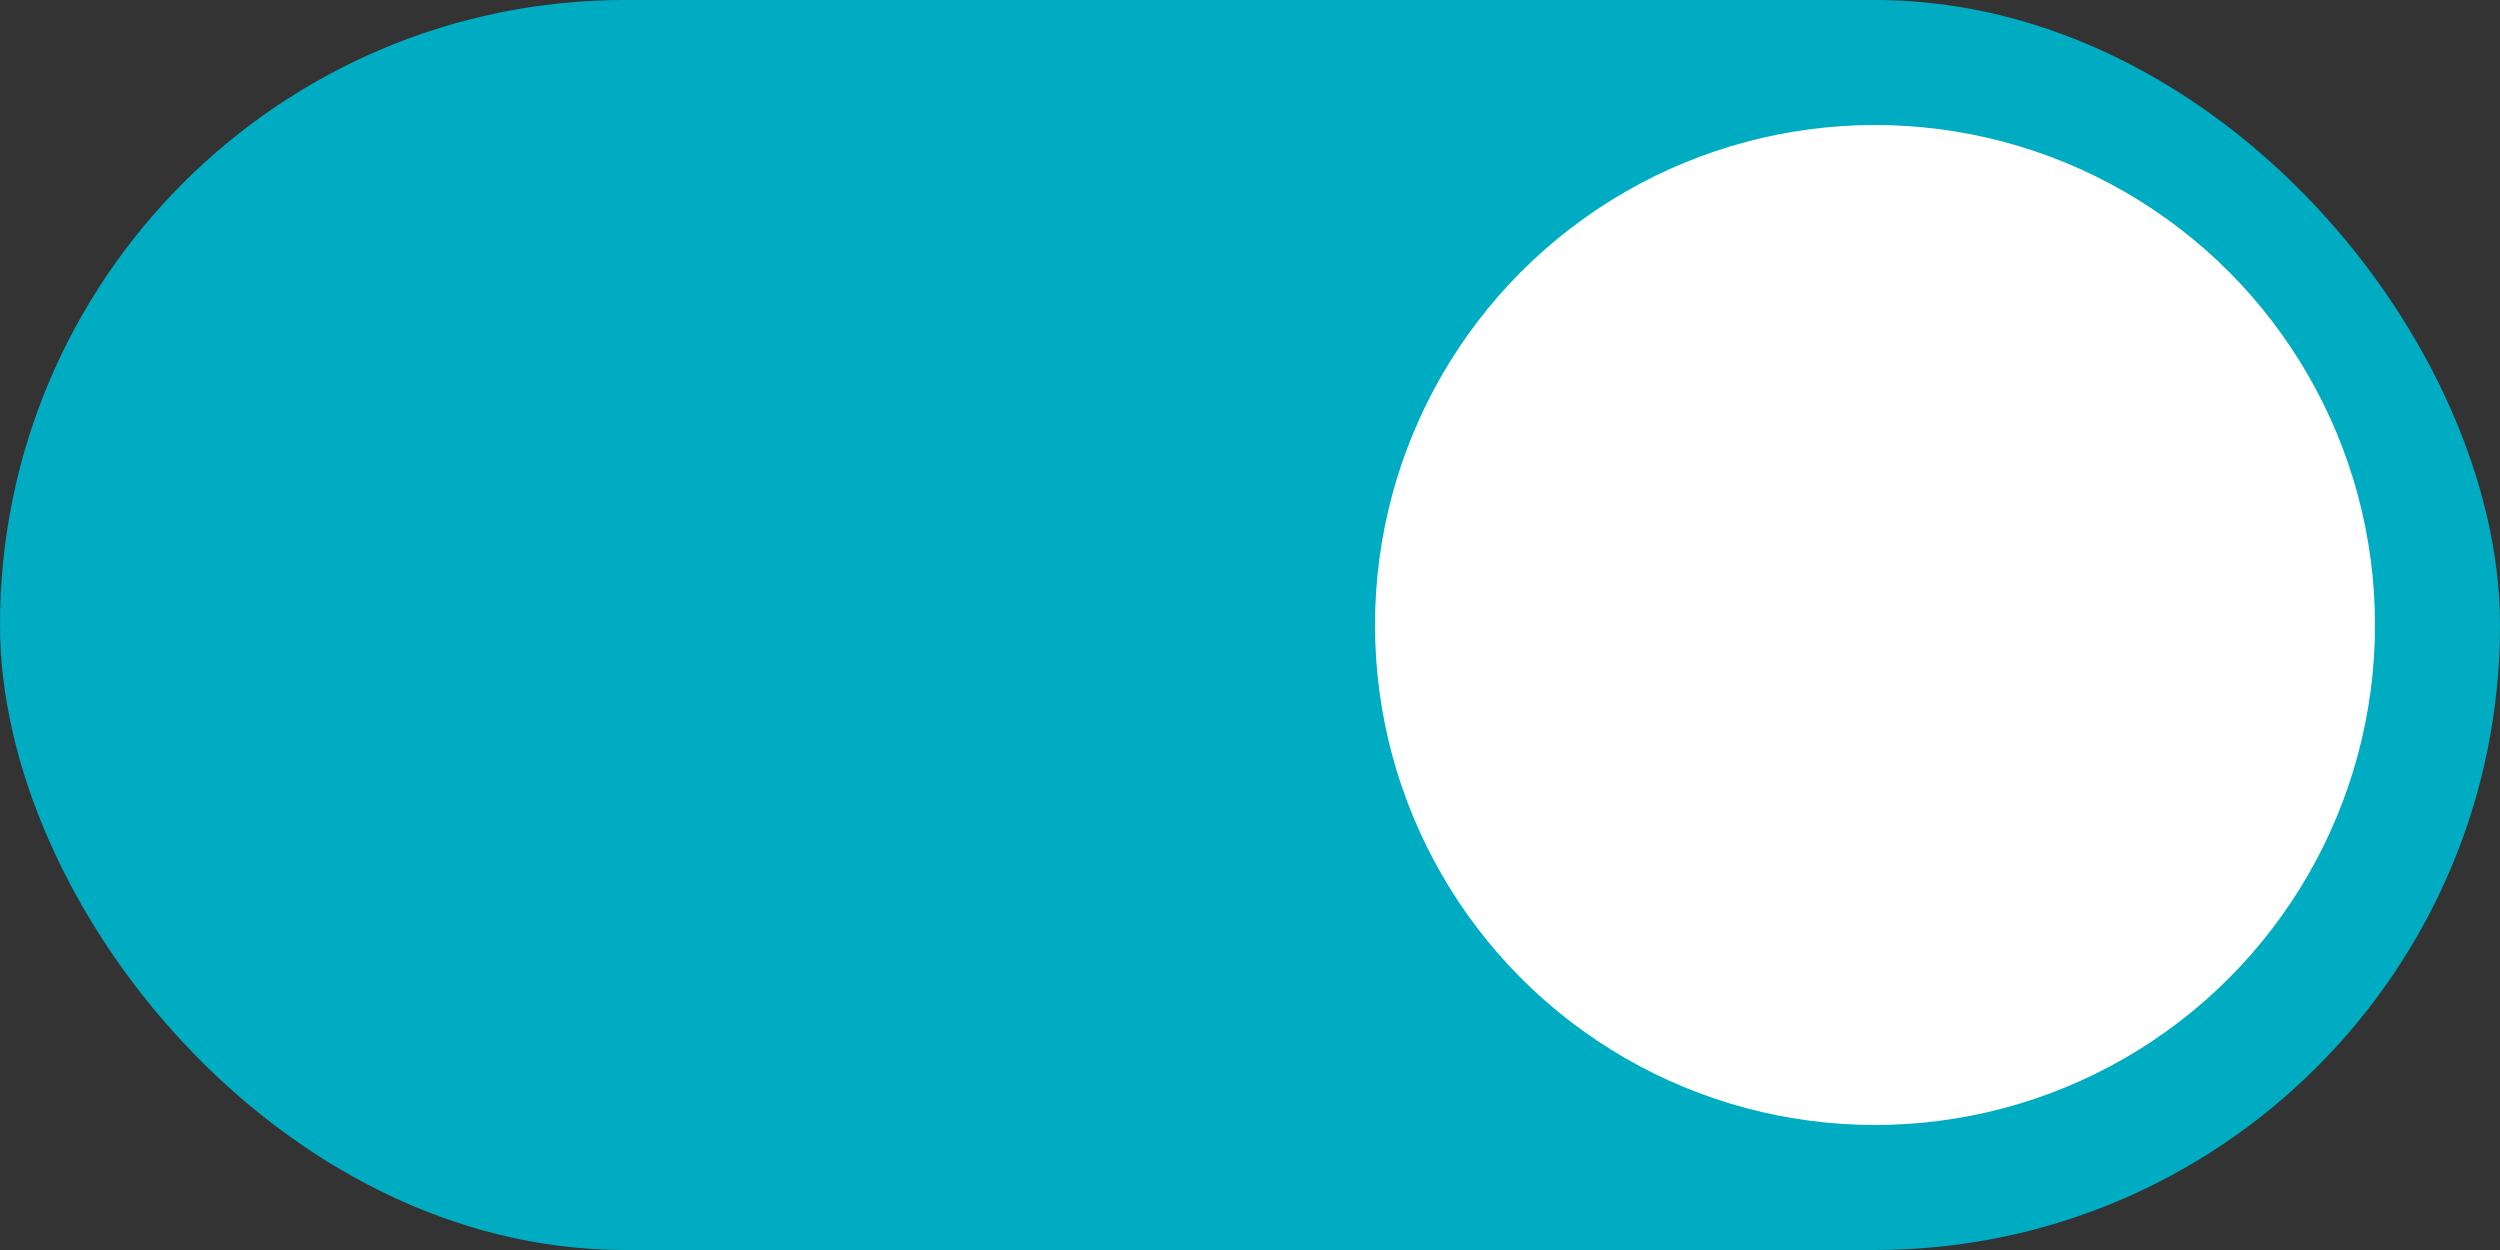<svg width="40" height="20" viewBox="0 0 40 20" fill="none" xmlns="http://www.w3.org/2000/svg">
<rect x="0" y="0" width="40" height="20" fill="#333333" stroke="none"/>
<g id="Switch">
<rect id="Track" width="40" height="20" rx="10" fill="#00ACC1"/>
<circle id="Thumb" cx="30" cy="10" r="8" fill="white"/>
</g>
</svg>

